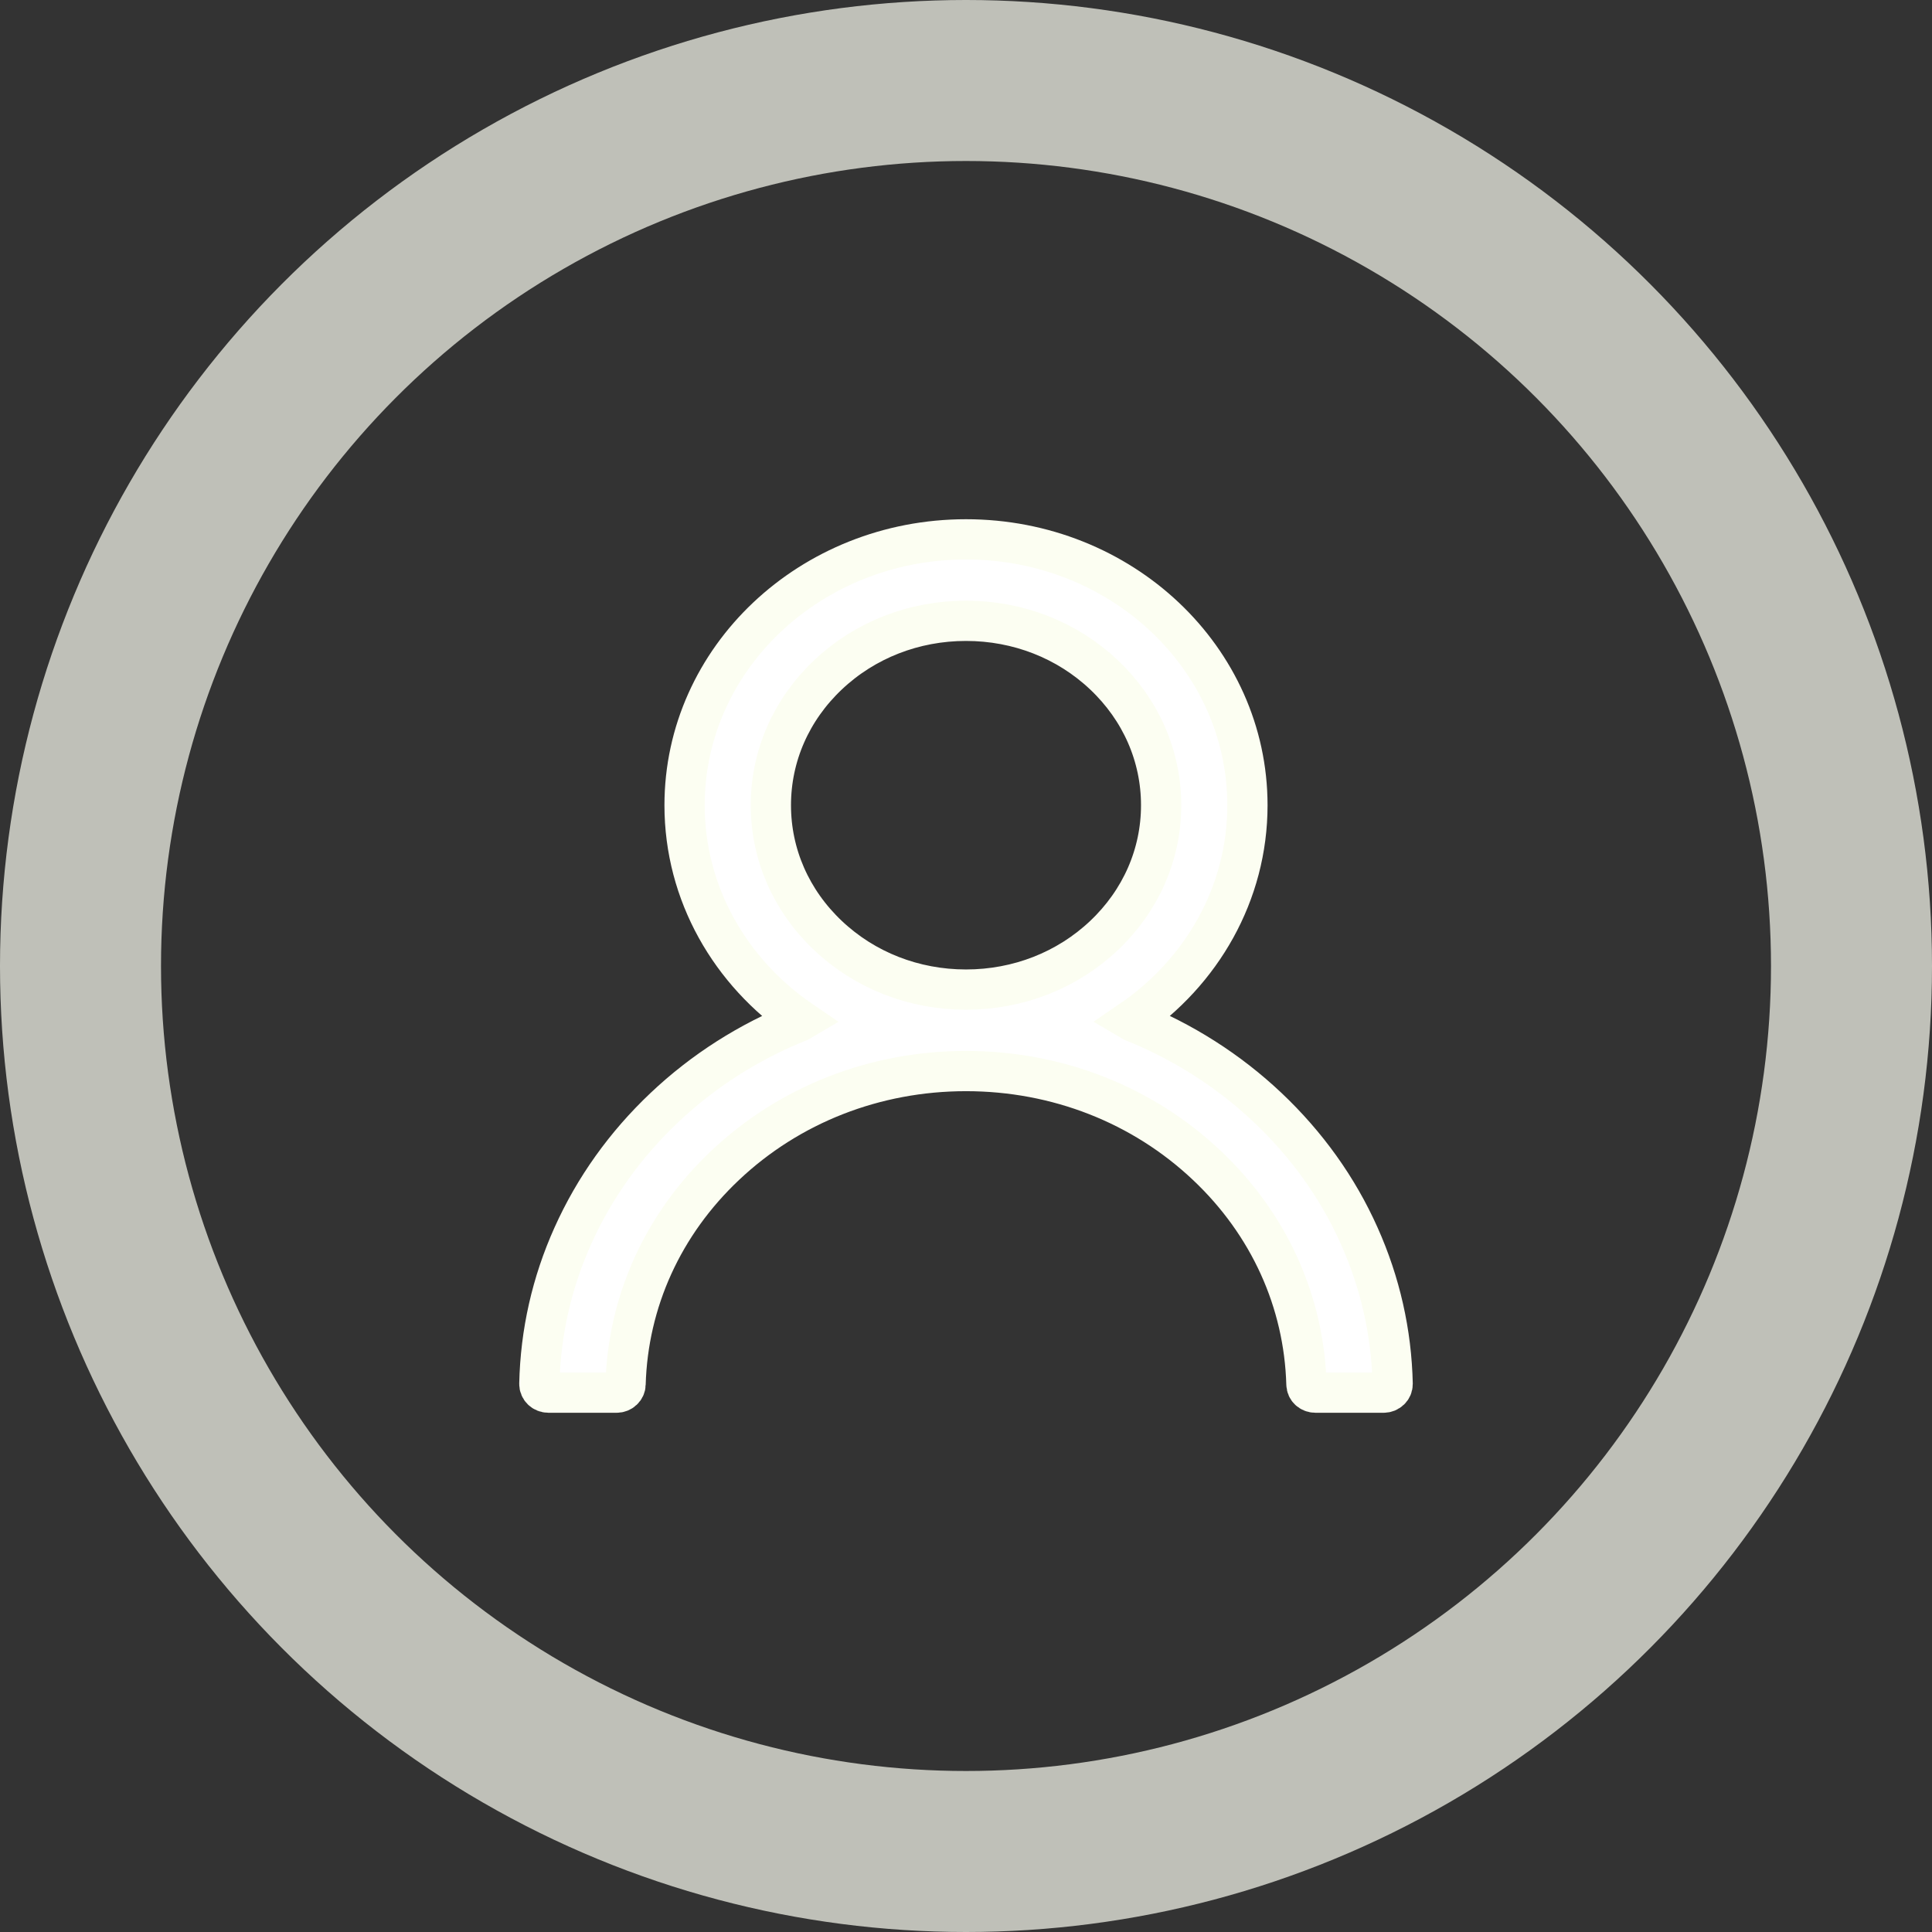 <?xml version="1.0" encoding="UTF-8"?>
<svg width="24px" height="24px" viewBox="0 0 24 24" version="1.1" xmlns="http://www.w3.org/2000/svg" xmlns:xlink="http://www.w3.org/1999/xlink">
    <rect x="0" y="0" width="24" height="24" fill="#333333" stroke="none"/>
    <title>user</title>
    <g id="V1.2" stroke="none" stroke-width="1" fill="none" fill-rule="evenodd">
        <g id="top" transform="translate(-206, -126)" stroke="#FCFEF2">
            <g id="user" transform="translate(206, 126)">
                <path d="M16.884,15.35 C16.618,14.754 16.234,14.219 15.748,13.759 C15.262,13.3 14.695,12.939 14.064,12.686 C14.058,12.683 14.052,12.682 14.047,12.679 C14.925,12.08 15.496,11.104 15.496,10.003 C15.496,8.178 13.931,6.7 12,6.7 C10.069,6.7 8.504,8.178 8.504,10.003 C8.504,11.104 9.075,12.08 9.953,12.68 C9.948,12.683 9.942,12.684 9.936,12.687 C9.305,12.939 8.738,13.3 8.252,13.76 C7.766,14.22 7.384,14.755 7.116,15.352 C6.854,15.935 6.714,16.554 6.7,17.191 C6.699,17.251 6.749,17.3 6.813,17.3 L7.659,17.3 C7.721,17.3 7.77,17.253 7.771,17.196 C7.8,16.168 8.236,15.205 9.009,14.476 C9.808,13.721 10.87,13.305 12,13.305 C13.13,13.305 14.192,13.721 14.991,14.476 C15.764,15.205 16.2,16.168 16.229,17.196 C16.23,17.255 16.279,17.3 16.341,17.3 L17.187,17.3 C17.251,17.3 17.301,17.251 17.3,17.191 C17.286,16.554 17.146,15.935 16.884,15.35 Z M12,12.293 C11.353,12.293 10.744,12.055 10.286,11.622 C9.828,11.189 9.576,10.614 9.576,10.003 C9.576,9.391 9.828,8.816 10.286,8.383 C10.744,7.95 11.353,7.712 12,7.712 C12.647,7.712 13.256,7.95 13.714,8.383 C14.172,8.816 14.424,9.391 14.424,10.003 C14.424,10.614 14.172,11.189 13.714,11.622 C13.256,12.055 12.647,12.293 12,12.293 Z" id="Shape" stroke-width="0.5" fill="#FFFFFF" fill-rule="nonzero"></path>
                <circle id="椭圆形" stroke-opacity="0.697" stroke-width="2" cx="12" cy="12" r="11"></circle>
            </g>
        </g>
    </g>
</svg>